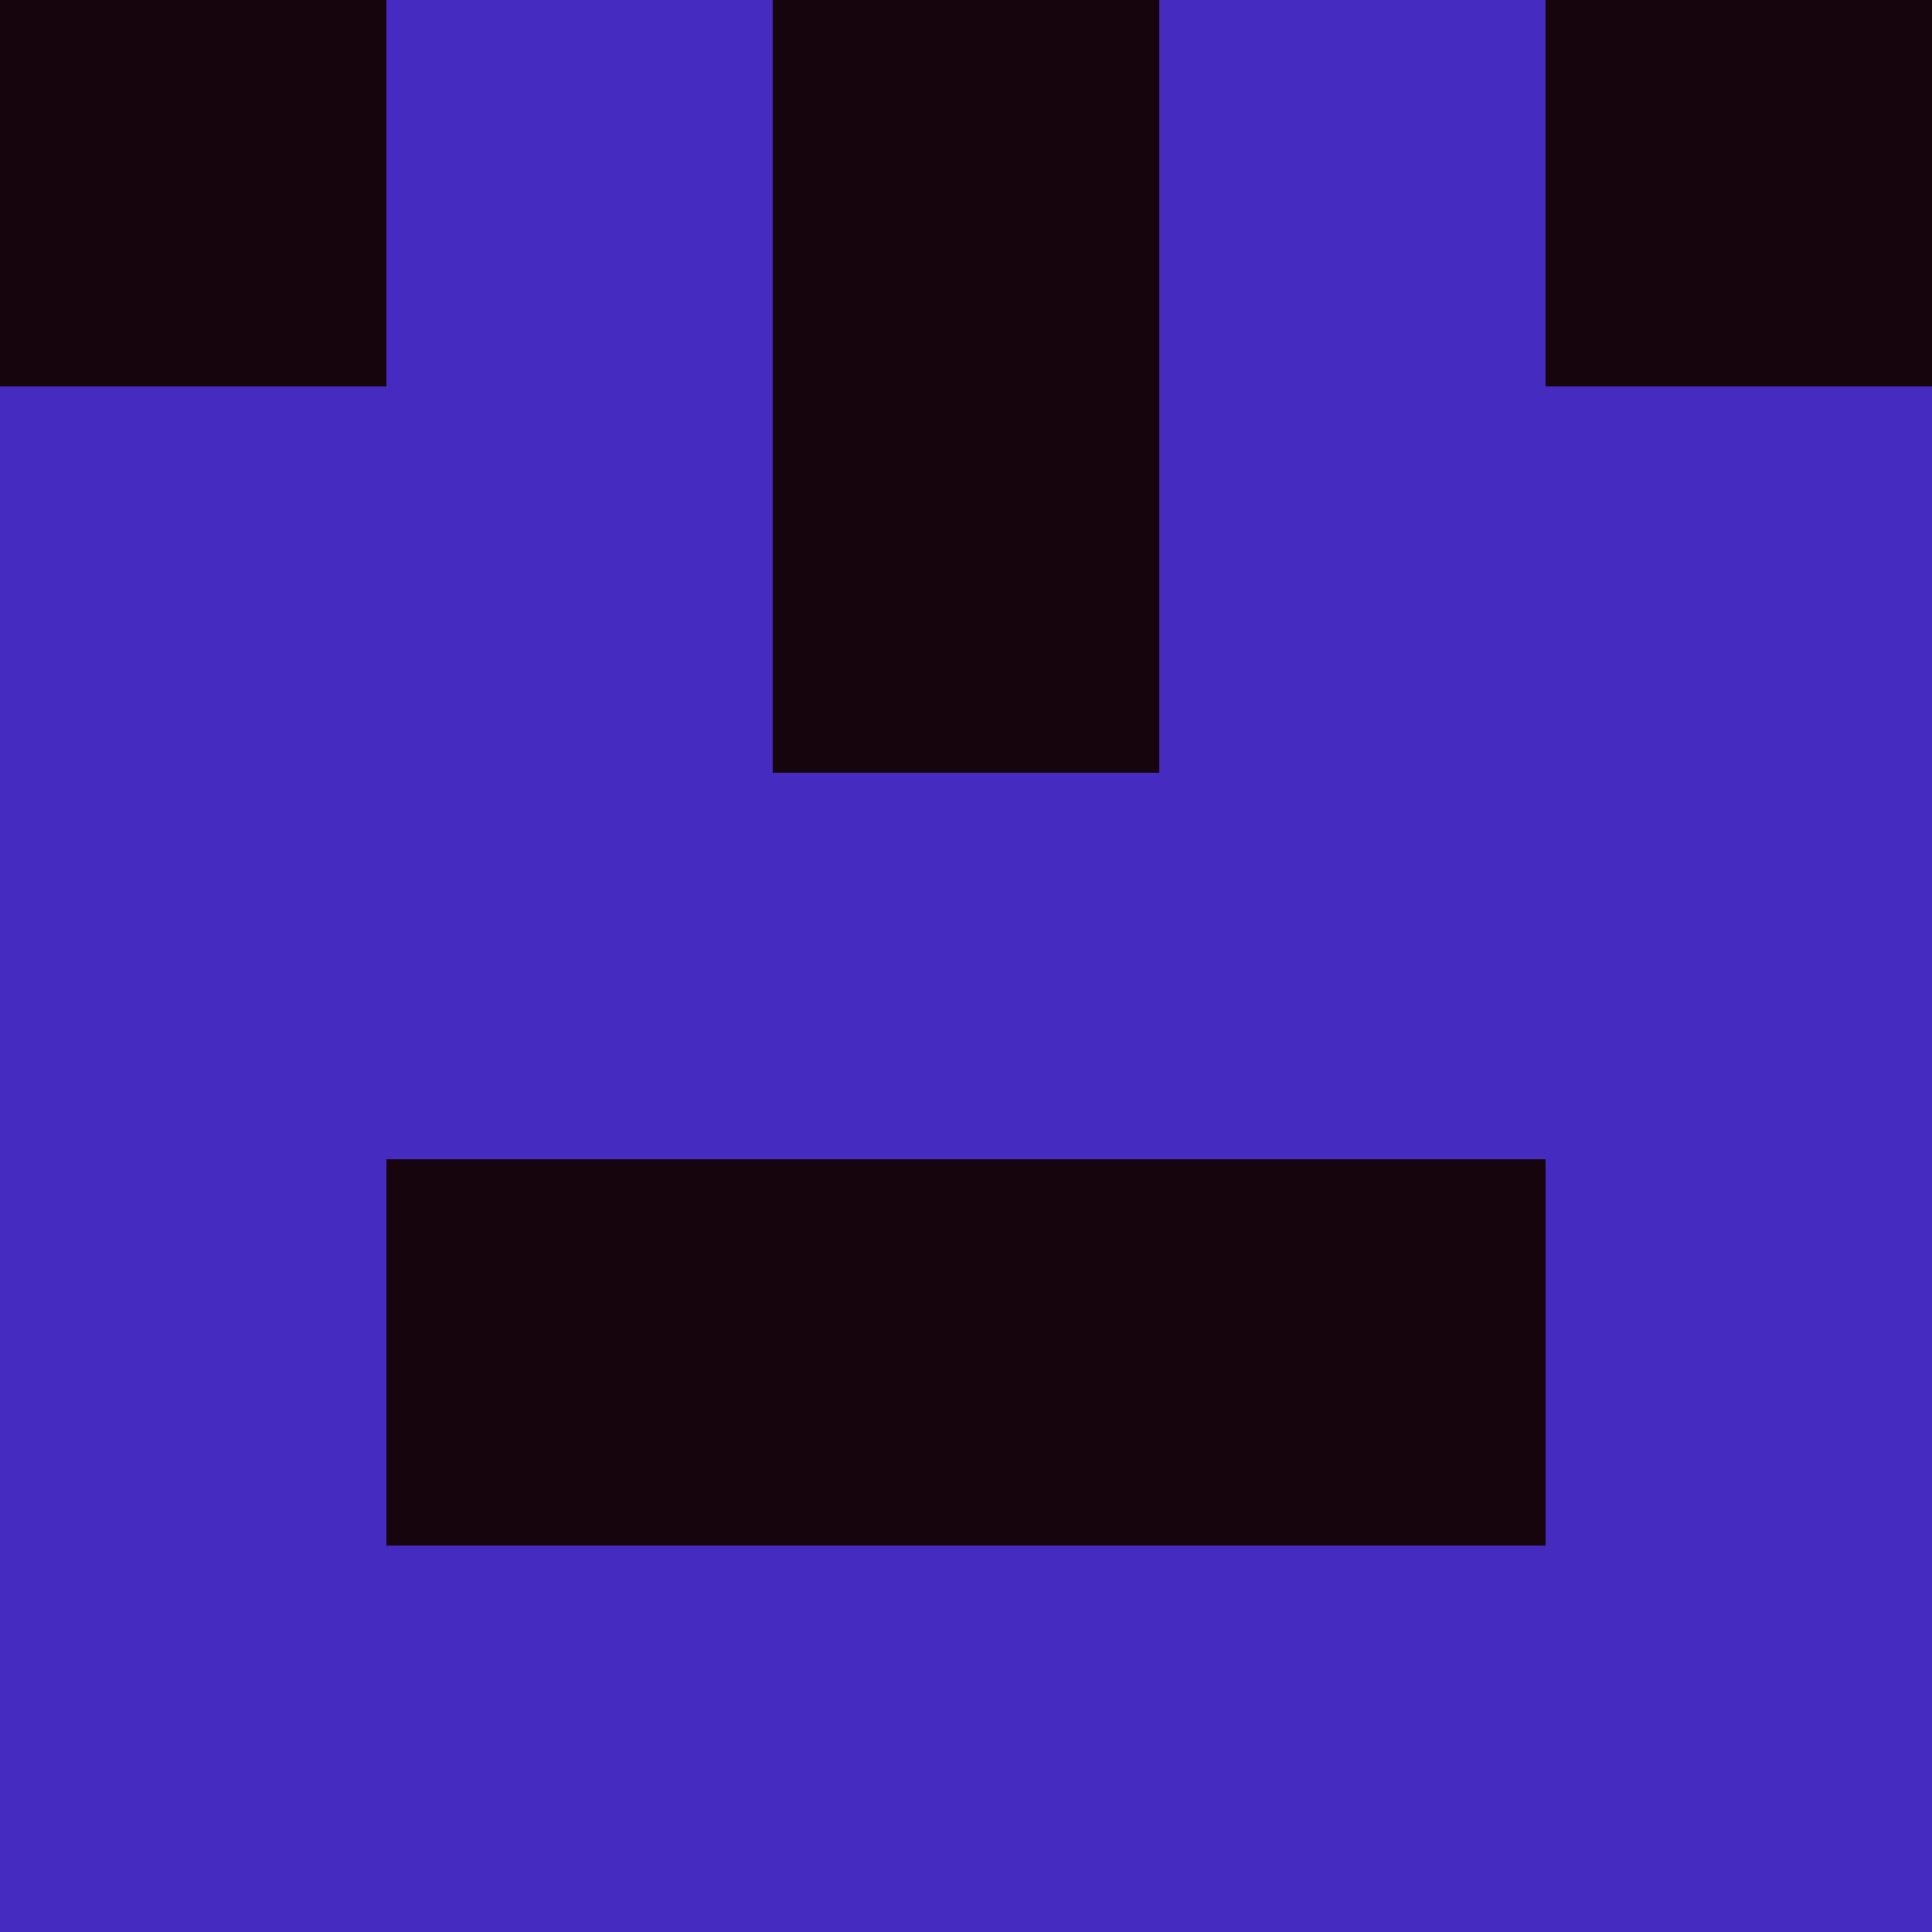 <?xml version="1.0" encoding="utf-8"?>
<!DOCTYPE svg PUBLIC "-//W3C//DTD SVG 20010904//EN"
        "http://www.w3.org/TR/2001/REC-SVG-20010904/DTD/svg10.dtd">

<svg viewBox="0 0 5 5"
     xmlns="http://www.w3.org/2000/svg"
     xmlns:xlink="http://www.w3.org/1999/xlink">

            <rect x ="0" y="0"
          width="1" height="1"
          fill="#16050C"></rect>
        <rect x ="4" y="0"
          width="1" height="1"
          fill="#16050C"></rect>
        <rect x ="1" y="0"
          width="1" height="1"
          fill="#452BC0"></rect>
        <rect x ="3" y="0"
          width="1" height="1"
          fill="#452BC0"></rect>
        <rect x ="2" y="0"
          width="1" height="1"
          fill="#16050C"></rect>
                <rect x ="0" y="1"
          width="1" height="1"
          fill="#452BC0"></rect>
        <rect x ="4" y="1"
          width="1" height="1"
          fill="#452BC0"></rect>
        <rect x ="1" y="1"
          width="1" height="1"
          fill="#452BC0"></rect>
        <rect x ="3" y="1"
          width="1" height="1"
          fill="#452BC0"></rect>
        <rect x ="2" y="1"
          width="1" height="1"
          fill="#16050C"></rect>
                <rect x ="0" y="2"
          width="1" height="1"
          fill="#452BC0"></rect>
        <rect x ="4" y="2"
          width="1" height="1"
          fill="#452BC0"></rect>
        <rect x ="1" y="2"
          width="1" height="1"
          fill="#452BC0"></rect>
        <rect x ="3" y="2"
          width="1" height="1"
          fill="#452BC0"></rect>
        <rect x ="2" y="2"
          width="1" height="1"
          fill="#452BC0"></rect>
                <rect x ="0" y="3"
          width="1" height="1"
          fill="#452BC0"></rect>
        <rect x ="4" y="3"
          width="1" height="1"
          fill="#452BC0"></rect>
        <rect x ="1" y="3"
          width="1" height="1"
          fill="#16050C"></rect>
        <rect x ="3" y="3"
          width="1" height="1"
          fill="#16050C"></rect>
        <rect x ="2" y="3"
          width="1" height="1"
          fill="#16050C"></rect>
                <rect x ="0" y="4"
          width="1" height="1"
          fill="#452BC0"></rect>
        <rect x ="4" y="4"
          width="1" height="1"
          fill="#452BC0"></rect>
        <rect x ="1" y="4"
          width="1" height="1"
          fill="#452BC0"></rect>
        <rect x ="3" y="4"
          width="1" height="1"
          fill="#452BC0"></rect>
        <rect x ="2" y="4"
          width="1" height="1"
          fill="#452BC0"></rect>
        </svg>

